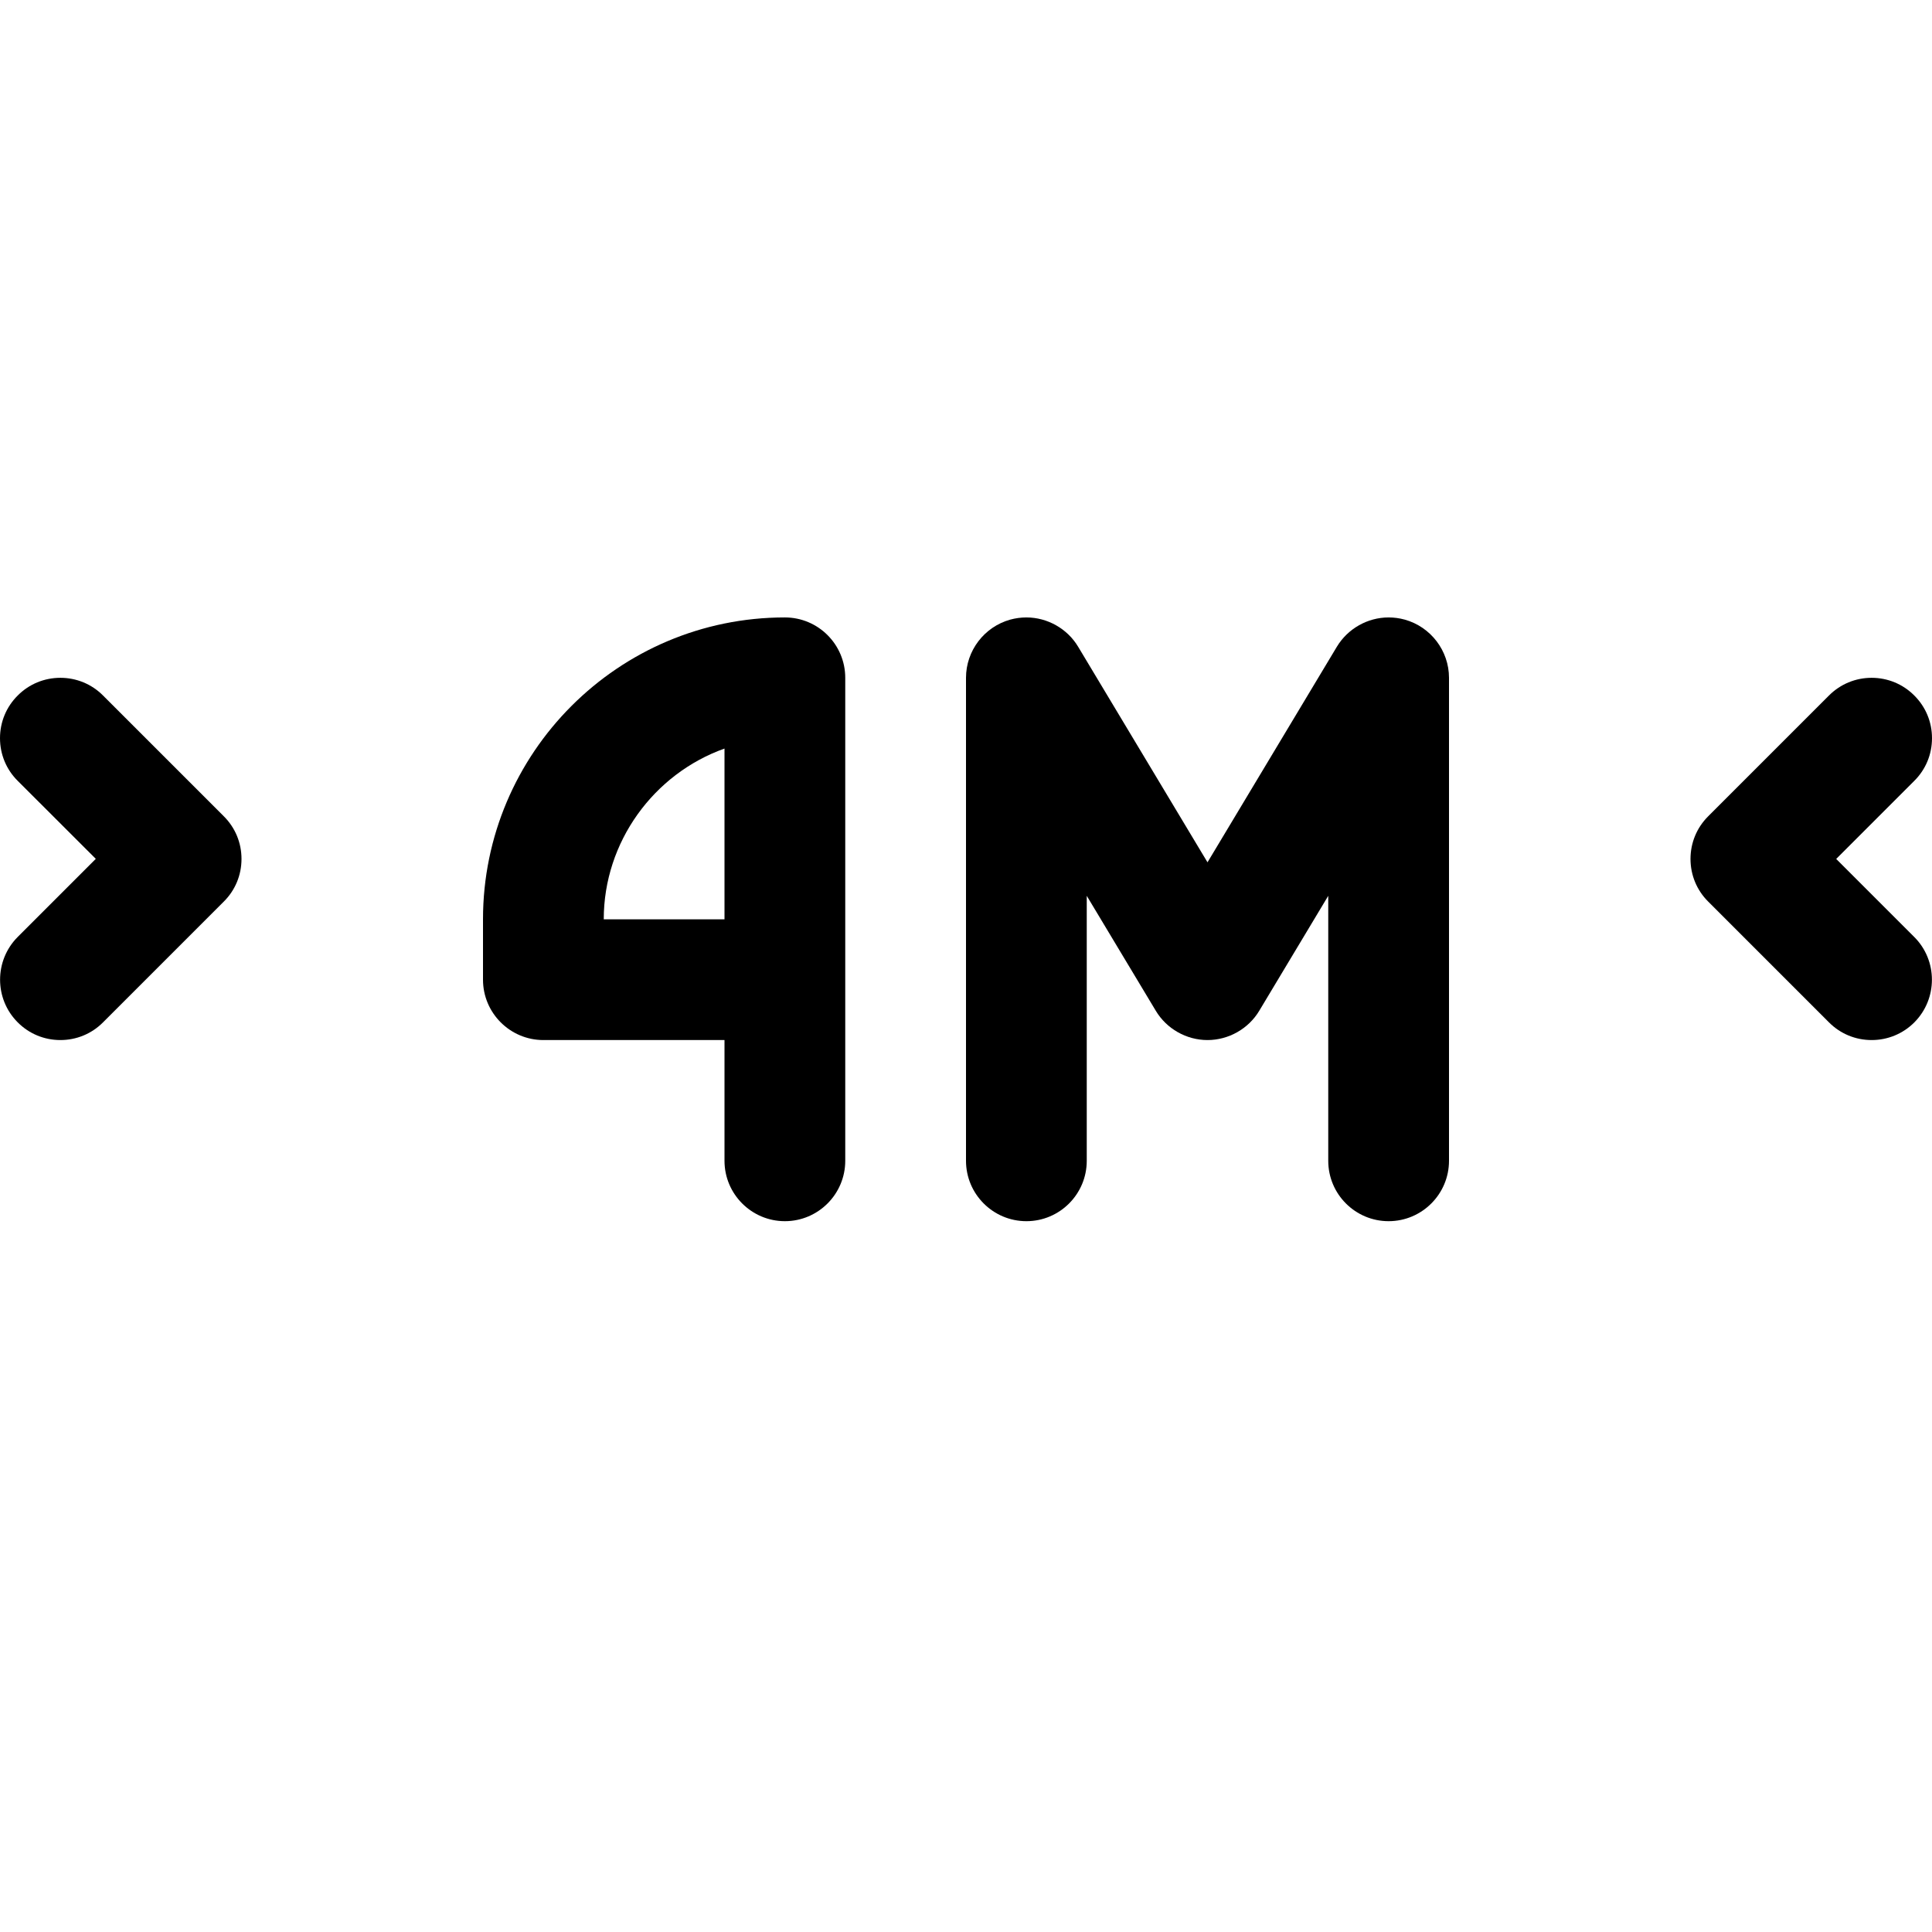 <?xml version="1.0" encoding="utf-8"?>
<!-- Generator: Adobe Illustrator 22.1.0, SVG Export Plug-In . SVG Version: 6.00 Build 0)  -->
<svg version="1.1" id="Layer_1" xmlns="http://www.w3.org/2000/svg" xmlns:xlink="http://www.w3.org/1999/xlink" x="0px" y="0px"
	 viewBox="0 0 24 24" style="enable-background:new 0 0 24 24;" xml:space="preserve">
<title>road-sign-4m-wide</title>
<g>
	<path d="M0.75,12.92c-0.2,0-0.389-0.078-0.53-0.22c-0.292-0.292-0.292-0.768,0-1.061l0.97-0.97L0.22,9.7C0.078,9.559,0,9.37,0,9.17
		s0.078-0.389,0.22-0.53c0.141-0.142,0.33-0.22,0.53-0.22s0.389,0.078,0.53,0.22l1.5,1.5C2.922,10.281,3,10.469,3,10.67
		s-0.078,0.389-0.22,0.53l-1.5,1.5C1.139,12.842,0.95,12.92,0.75,12.92z"/>
	<path d="M23.25,12.92c-0.2,0-0.389-0.078-0.53-0.22l-1.5-1.5C21.078,11.059,21,10.87,21,10.67s0.078-0.389,0.22-0.53l1.5-1.5
		c0.142-0.142,0.33-0.22,0.53-0.22s0.389,0.078,0.53,0.22C23.922,8.781,24,8.969,24,9.17s-0.078,0.389-0.22,0.53l-0.97,0.97
		l0.97,0.97c0.292,0.292,0.292,0.768,0,1.061C23.639,12.842,23.45,12.92,23.25,12.92z"/>
	<path d="M9.75,15.17C9.336,15.17,9,14.833,9,14.42v-1.5H6.75C6.336,12.92,6,12.583,6,12.17v-0.75c0-2.068,1.682-3.75,3.75-3.75
		c0.414,0,0.75,0.336,0.75,0.75v6C10.5,14.833,10.164,15.17,9.75,15.17z M9,11.42V9.299c-0.879,0.313-1.5,1.159-1.5,2.121H9z"/>
	<path d="M17.25,15.17c-0.414,0-0.75-0.336-0.75-0.75v-3.292l-0.857,1.428C15.509,12.78,15.262,12.92,15,12.92
		s-0.509-0.14-0.643-0.365L13.5,11.128v3.292c0,0.414-0.336,0.75-0.75,0.75S12,14.833,12,14.42v-6c0-0.336,0.226-0.633,0.55-0.723
		c0.066-0.018,0.133-0.027,0.2-0.027c0.262,0,0.509,0.14,0.643,0.364L15,10.712l1.607-2.678c0.135-0.224,0.381-0.364,0.643-0.364
		c0.067,0,0.135,0.009,0.2,0.027C17.774,7.787,18,8.084,18,8.42v6C18,14.833,17.664,15.17,17.25,15.17z"/>
</g>
</svg>
